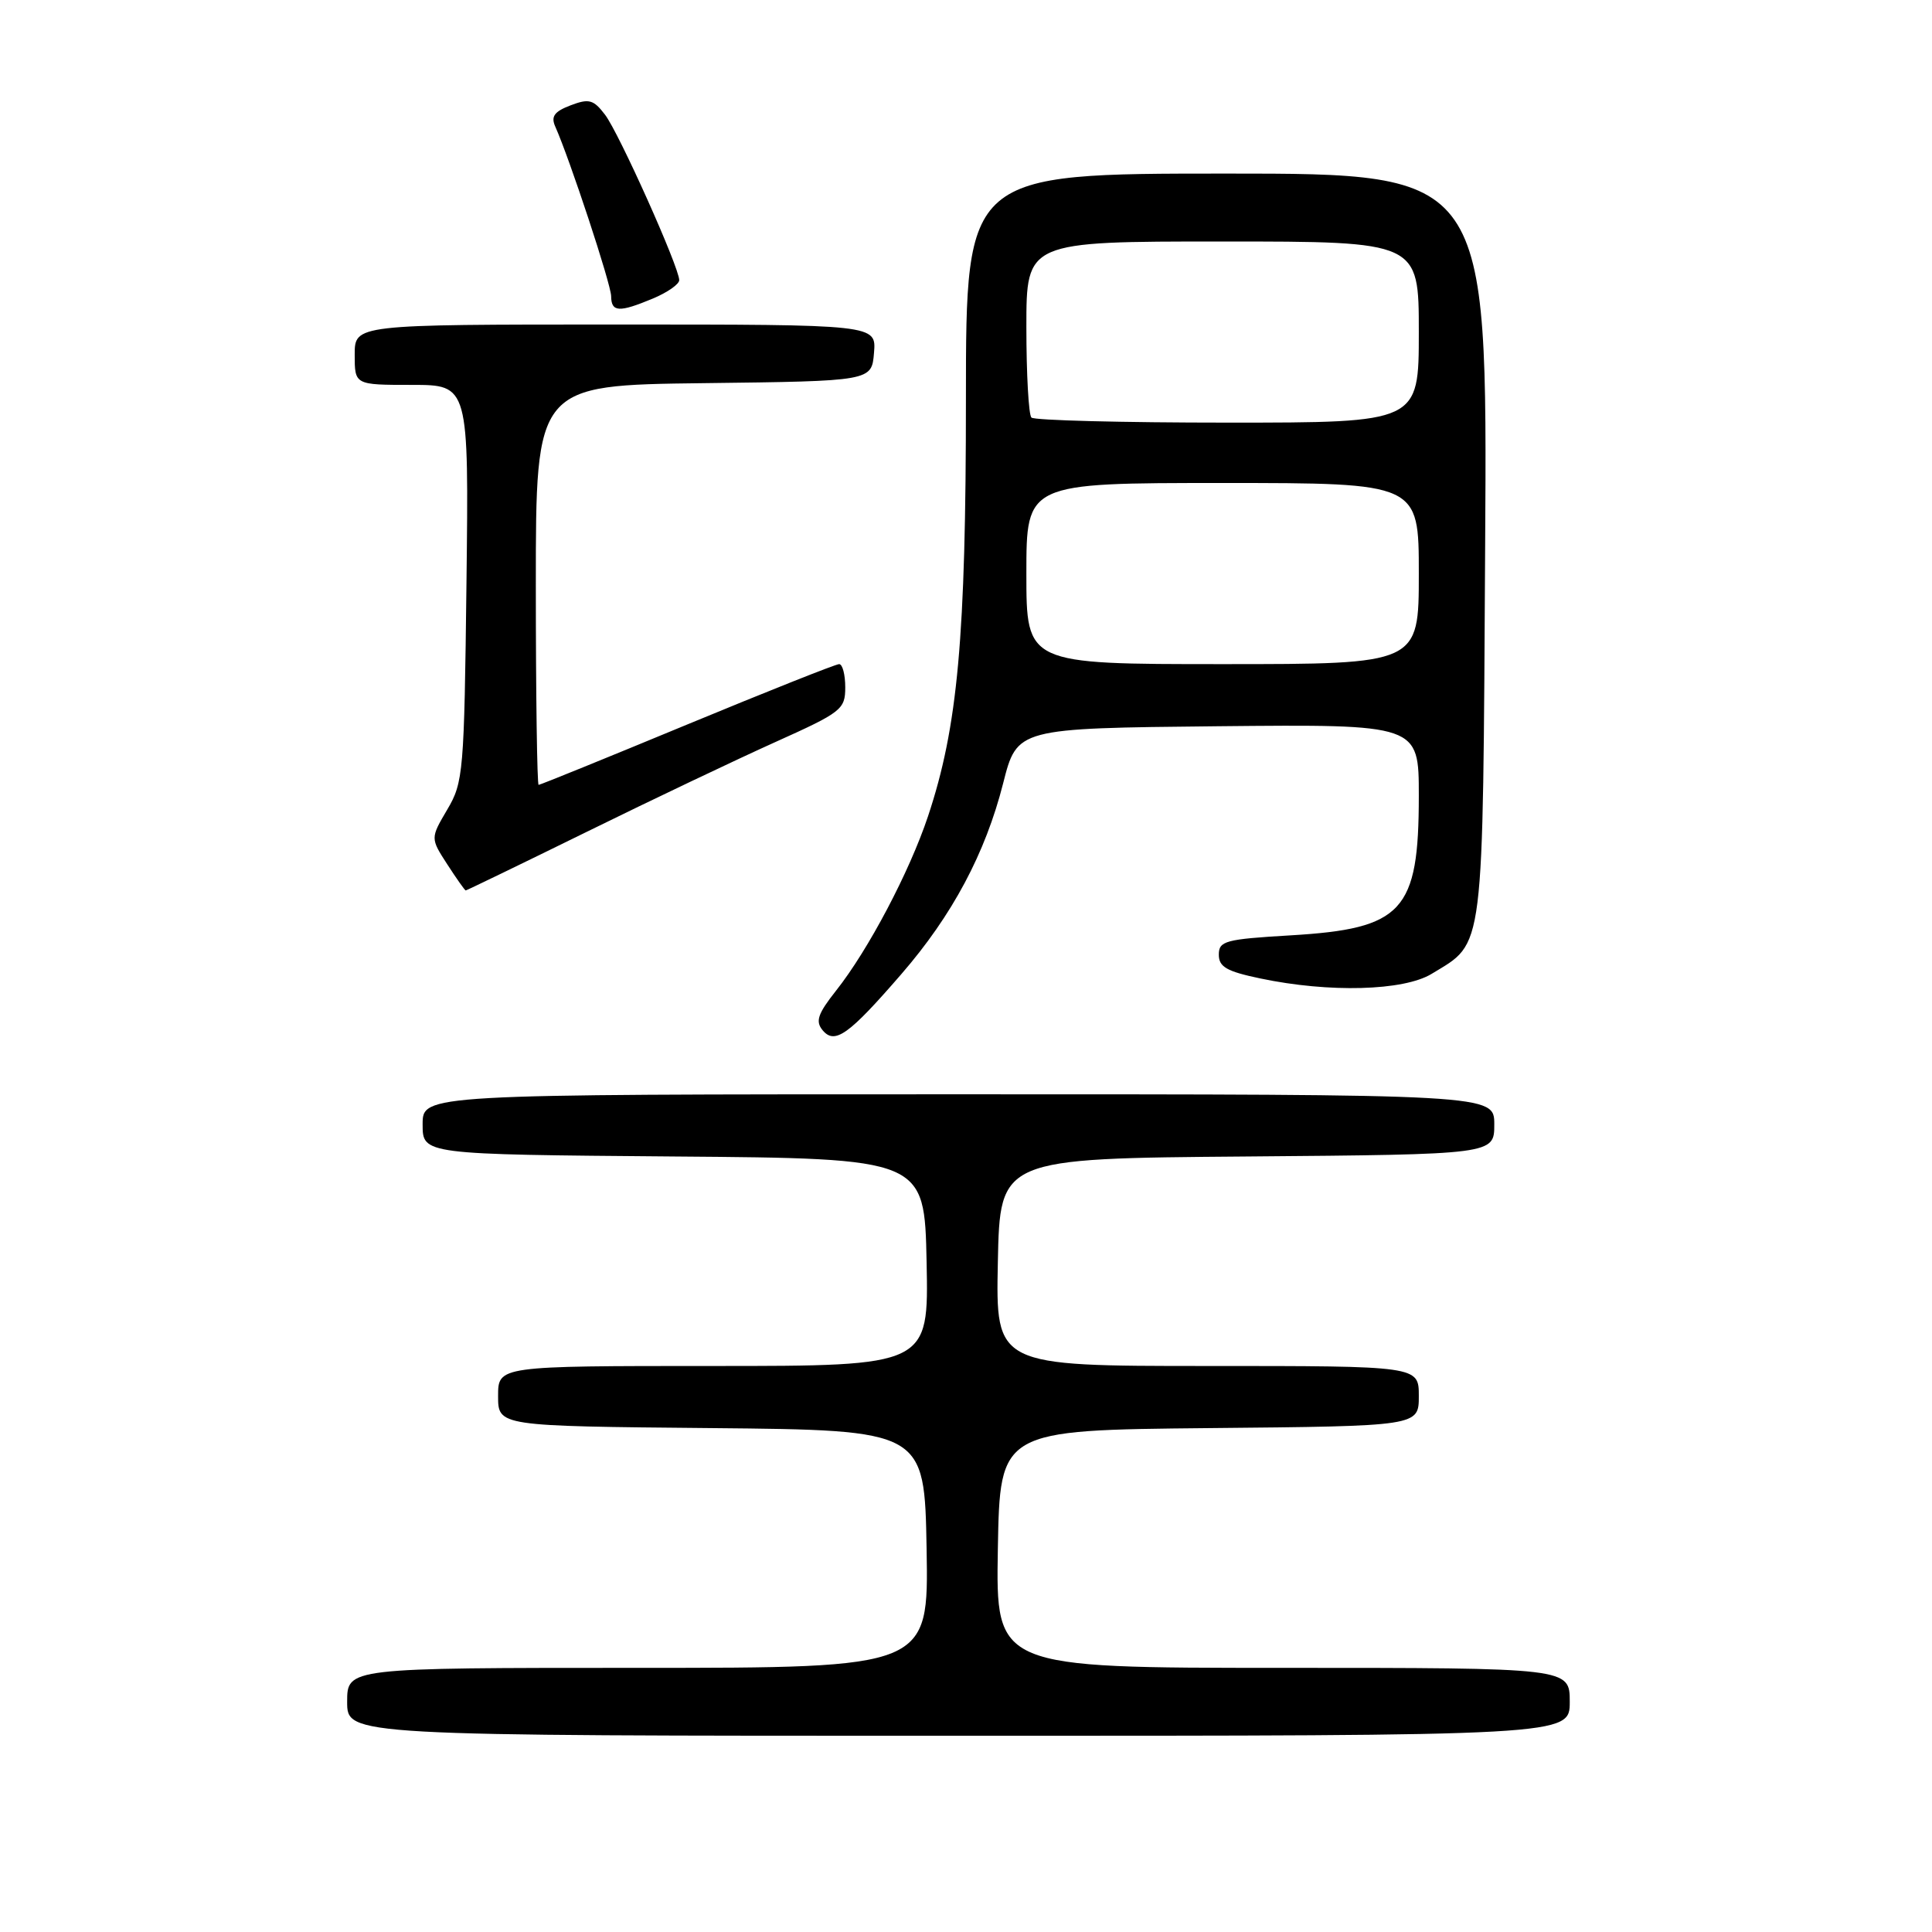 <?xml version="1.0" encoding="UTF-8" standalone="no"?>
<!DOCTYPE svg PUBLIC "-//W3C//DTD SVG 1.1//EN" "http://www.w3.org/Graphics/SVG/1.1/DTD/svg11.dtd" >
<svg xmlns="http://www.w3.org/2000/svg" xmlns:xlink="http://www.w3.org/1999/xlink" version="1.1" viewBox="0 0 256 256">
 <g >
 <path fill="currentColor"
d=" M 208.00 225.50 C 208.00 221.00 208.00 221.00 169.97 221.00 C 131.95 221.00 131.95 221.00 132.22 205.25 C 132.50 189.50 132.50 189.50 160.25 189.23 C 188.00 188.97 188.00 188.97 188.00 184.98 C 188.00 181.00 188.00 181.00 159.97 181.00 C 131.94 181.00 131.94 181.00 132.22 167.25 C 132.50 153.50 132.50 153.50 165.25 153.24 C 198.00 152.97 198.00 152.97 198.00 148.99 C 198.00 145.00 198.00 145.00 127.00 145.00 C 56.00 145.00 56.00 145.00 56.00 148.99 C 56.00 152.97 56.00 152.97 89.25 153.24 C 122.50 153.50 122.50 153.50 122.78 167.25 C 123.06 181.00 123.06 181.00 94.53 181.00 C 66.00 181.00 66.00 181.00 66.00 184.98 C 66.00 188.97 66.00 188.97 94.25 189.23 C 122.50 189.50 122.50 189.50 122.78 205.25 C 123.05 221.00 123.05 221.00 84.53 221.00 C 46.00 221.00 46.00 221.00 46.00 225.50 C 46.00 230.00 46.00 230.00 127.00 230.00 C 208.00 230.00 208.00 230.00 208.00 225.50 Z  M 119.42 129.09 C 126.19 121.28 130.56 113.08 132.92 103.80 C 134.77 96.50 134.77 96.50 161.39 96.23 C 188.00 95.97 188.00 95.97 188.00 105.44 C 188.00 120.77 185.90 123.06 171.00 123.94 C 162.35 124.45 161.50 124.68 161.50 126.50 C 161.50 128.12 162.55 128.72 167.00 129.65 C 176.12 131.57 185.99 131.30 189.70 129.04 C 196.75 124.74 196.47 127.03 196.79 72.30 C 197.09 23.00 197.09 23.00 162.54 23.00 C 128.00 23.00 128.00 23.00 127.99 52.75 C 127.99 84.52 126.92 96.31 122.96 108.18 C 120.51 115.52 115.06 125.87 110.78 131.27 C 108.36 134.33 108.02 135.33 109.00 136.51 C 110.61 138.45 112.45 137.14 119.42 129.09 Z  M 77.71 110.24 C 86.39 105.97 97.66 100.61 102.75 98.32 C 111.51 94.38 112.00 94.00 112.00 91.08 C 112.00 89.39 111.64 88.00 111.19 88.00 C 110.74 88.00 101.69 91.60 91.06 96.00 C 80.44 100.40 71.58 104.00 71.37 104.00 C 71.17 104.00 71.00 92.08 71.00 77.52 C 71.00 51.04 71.00 51.04 93.25 50.77 C 115.50 50.50 115.50 50.50 115.81 46.75 C 116.12 43.00 116.12 43.00 81.56 43.00 C 47.00 43.00 47.00 43.00 47.00 47.00 C 47.00 51.00 47.00 51.00 54.56 51.00 C 62.12 51.00 62.12 51.00 61.81 77.25 C 61.51 102.34 61.40 103.67 59.26 107.28 C 57.03 111.07 57.03 111.07 59.26 114.52 C 60.49 116.42 61.59 117.98 61.71 117.99 C 61.82 117.99 69.02 114.51 77.71 110.24 Z  M 86.53 39.55 C 88.44 38.75 90.00 37.66 90.00 37.12 C 90.00 35.42 82.01 17.60 80.17 15.20 C 78.64 13.19 78.04 13.03 75.60 13.96 C 73.45 14.78 72.98 15.43 73.57 16.76 C 75.49 21.06 80.97 37.67 80.98 39.25 C 81.00 41.38 82.03 41.43 86.53 39.55 Z  M 136.00 76.00 C 136.00 64.00 136.00 64.00 162.00 64.00 C 188.00 64.00 188.00 64.00 188.00 76.00 C 188.00 88.00 188.00 88.00 162.00 88.00 C 136.00 88.00 136.00 88.00 136.00 76.00 Z  M 136.67 55.33 C 136.30 54.97 136.00 49.57 136.00 43.33 C 136.00 32.00 136.00 32.00 162.00 32.00 C 188.00 32.00 188.00 32.00 188.00 44.00 C 188.00 56.00 188.00 56.00 162.67 56.00 C 148.73 56.00 137.03 55.70 136.67 55.33 Z "/>
</g>
</svg>